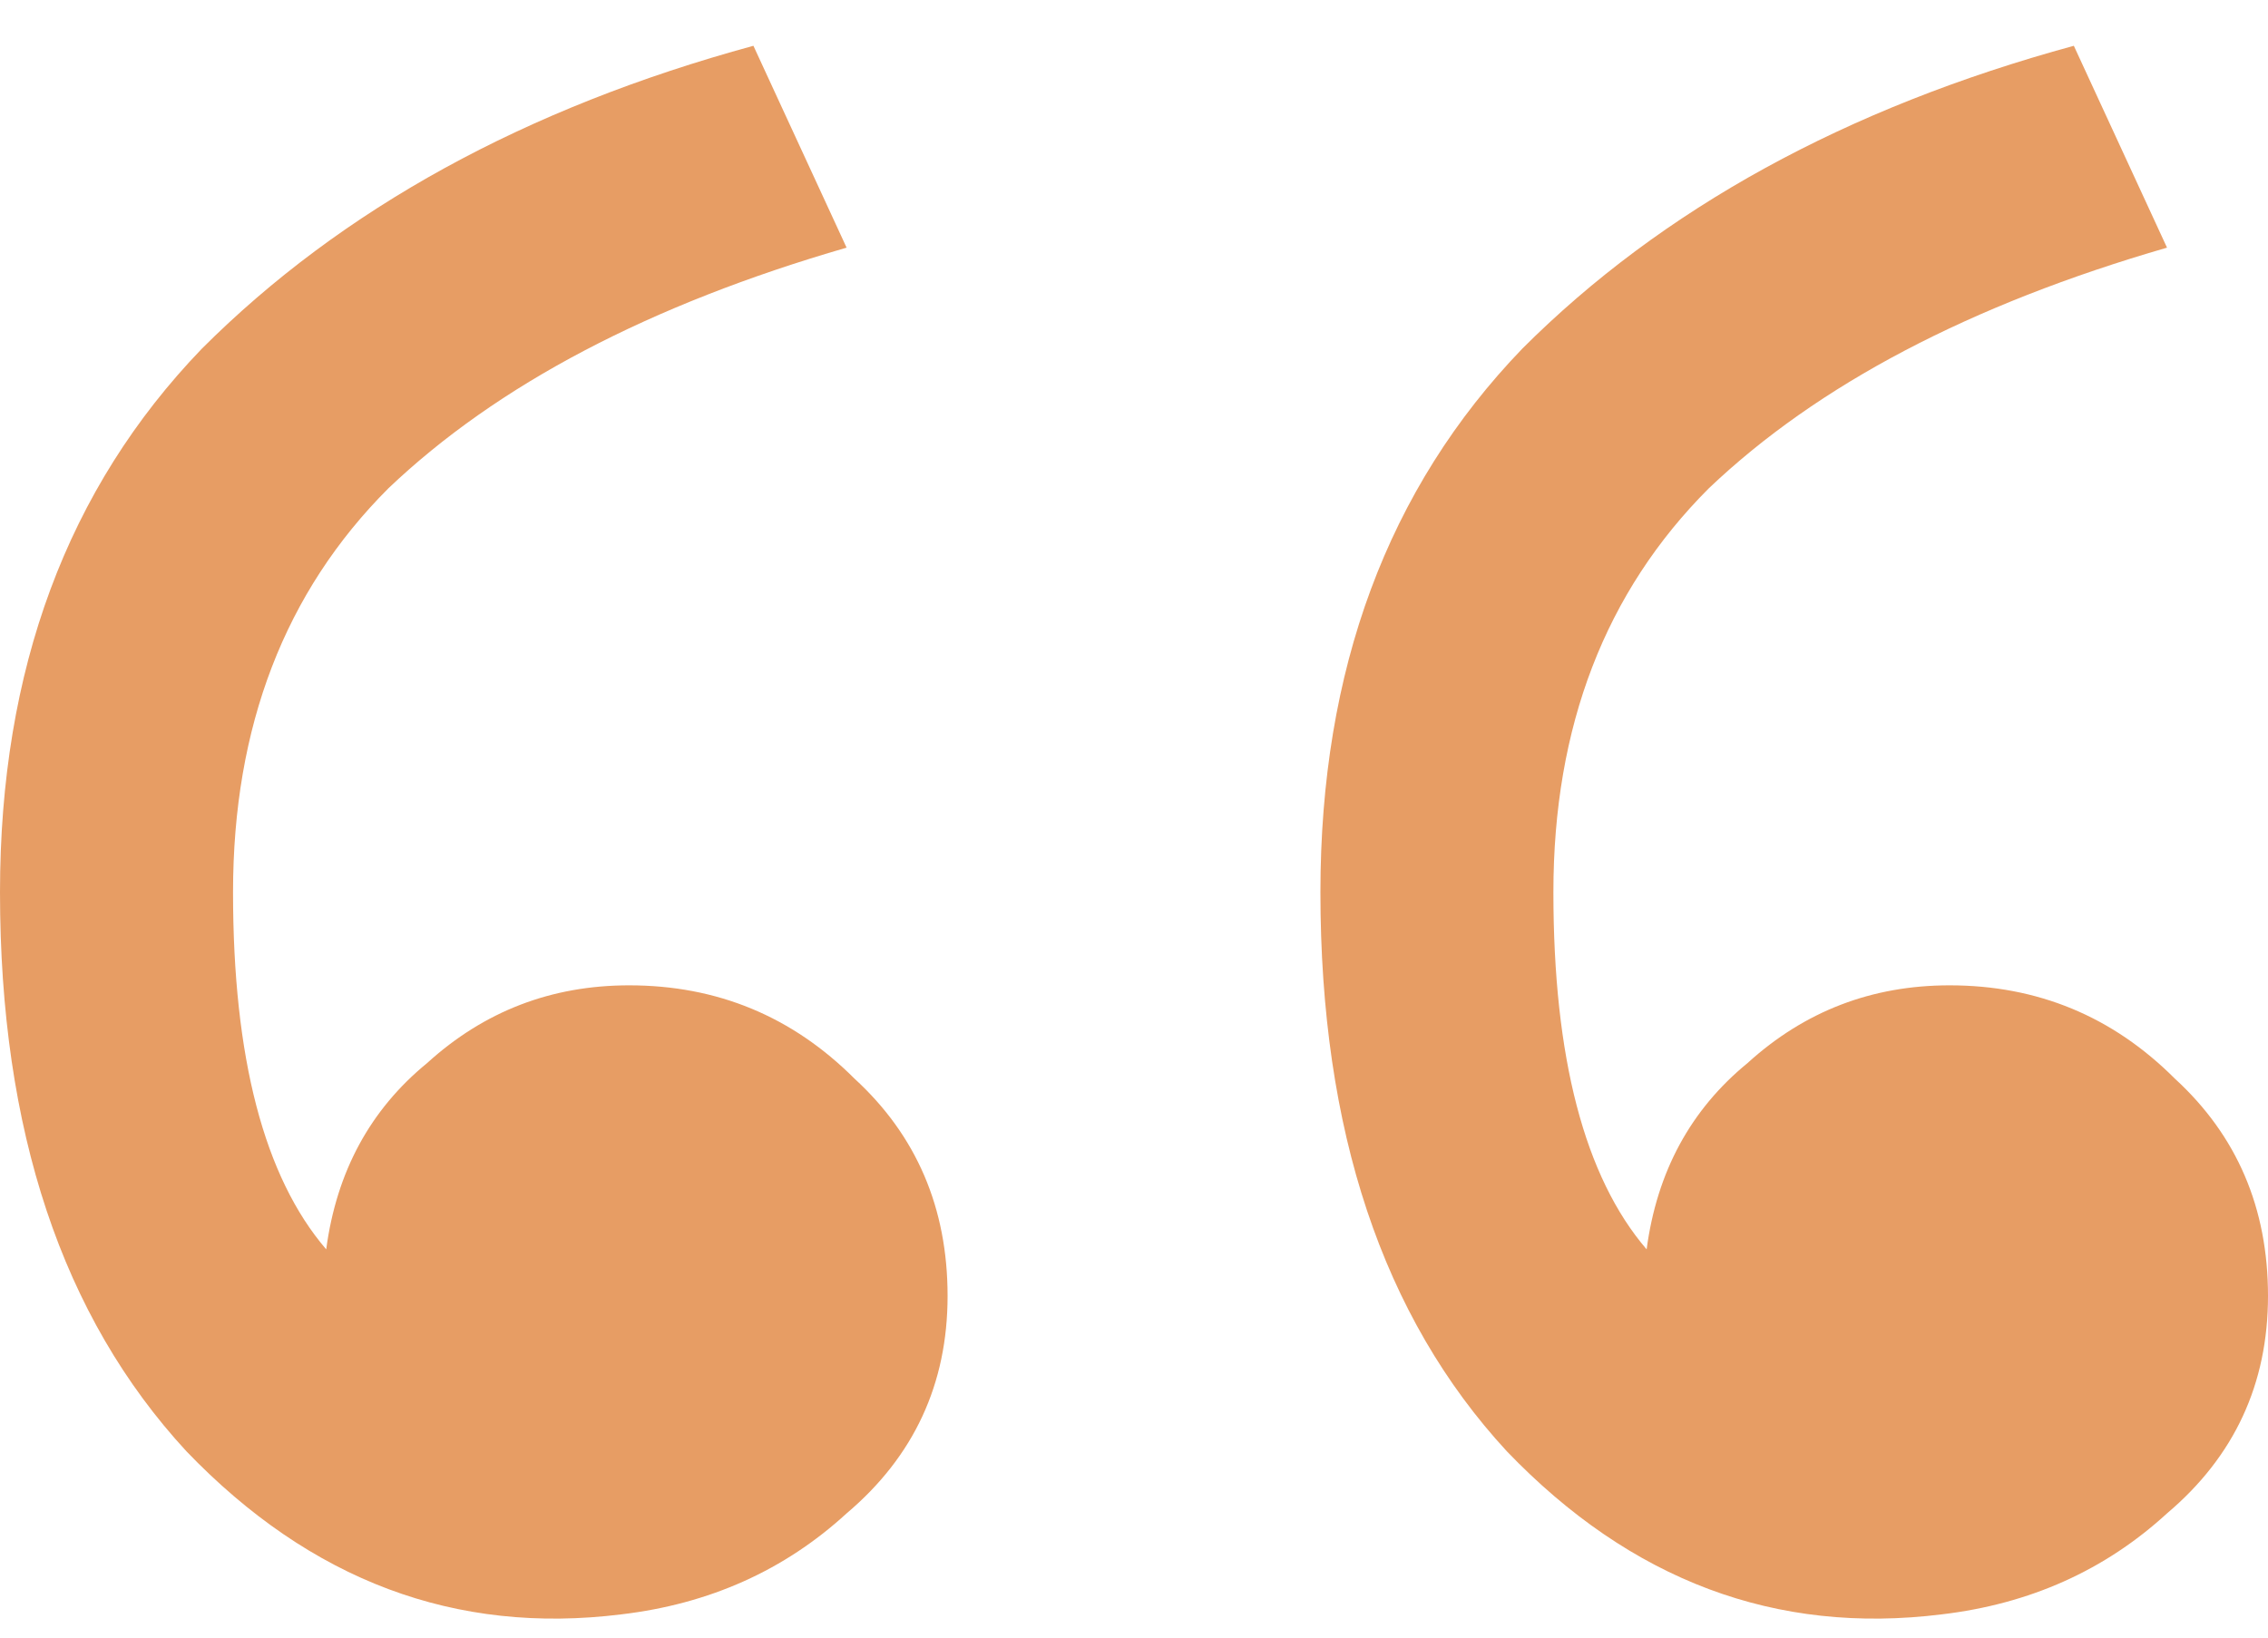 <svg width="36" height="26" viewBox="0 0 36 26" fill="none" xmlns="http://www.w3.org/2000/svg">
<path d="M11.959 0.727L13.438 3.932C10.315 4.836 7.89 6.11 6.164 7.754C4.521 9.398 3.699 11.535 3.699 14.165C3.699 16.795 4.192 18.686 5.178 19.836C5.342 18.603 5.877 17.617 6.781 16.877C7.685 16.055 8.753 15.644 9.986 15.644C11.384 15.644 12.575 16.137 13.562 17.124C14.548 18.028 15.041 19.179 15.041 20.576C15.041 21.973 14.507 23.124 13.438 24.028C12.452 24.932 11.26 25.466 9.863 25.631C7.233 25.959 4.932 25.096 2.959 23.042C0.986 20.905 0 17.946 0 14.165C0 10.631 1.068 7.754 3.205 5.535C5.425 3.316 8.342 1.713 11.959 0.727ZM32.918 0.727L34.397 3.932C31.274 4.836 28.849 6.11 27.123 7.754C25.48 9.398 24.657 11.535 24.657 14.165C24.657 16.795 25.151 18.686 26.137 19.836C26.301 18.603 26.836 17.617 27.74 16.877C28.644 16.055 29.712 15.644 30.945 15.644C32.343 15.644 33.534 16.137 34.52 17.124C35.507 18.028 36 19.179 36 20.576C36 21.973 35.466 23.124 34.397 24.028C33.411 24.932 32.219 25.466 30.822 25.631C28.192 25.959 25.89 25.096 23.918 23.042C21.945 20.905 20.959 17.946 20.959 14.165C20.959 10.631 22.027 7.754 24.164 5.535C26.384 3.316 29.301 1.713 32.918 0.727Z" fill="#E79D64"/>
</svg>
